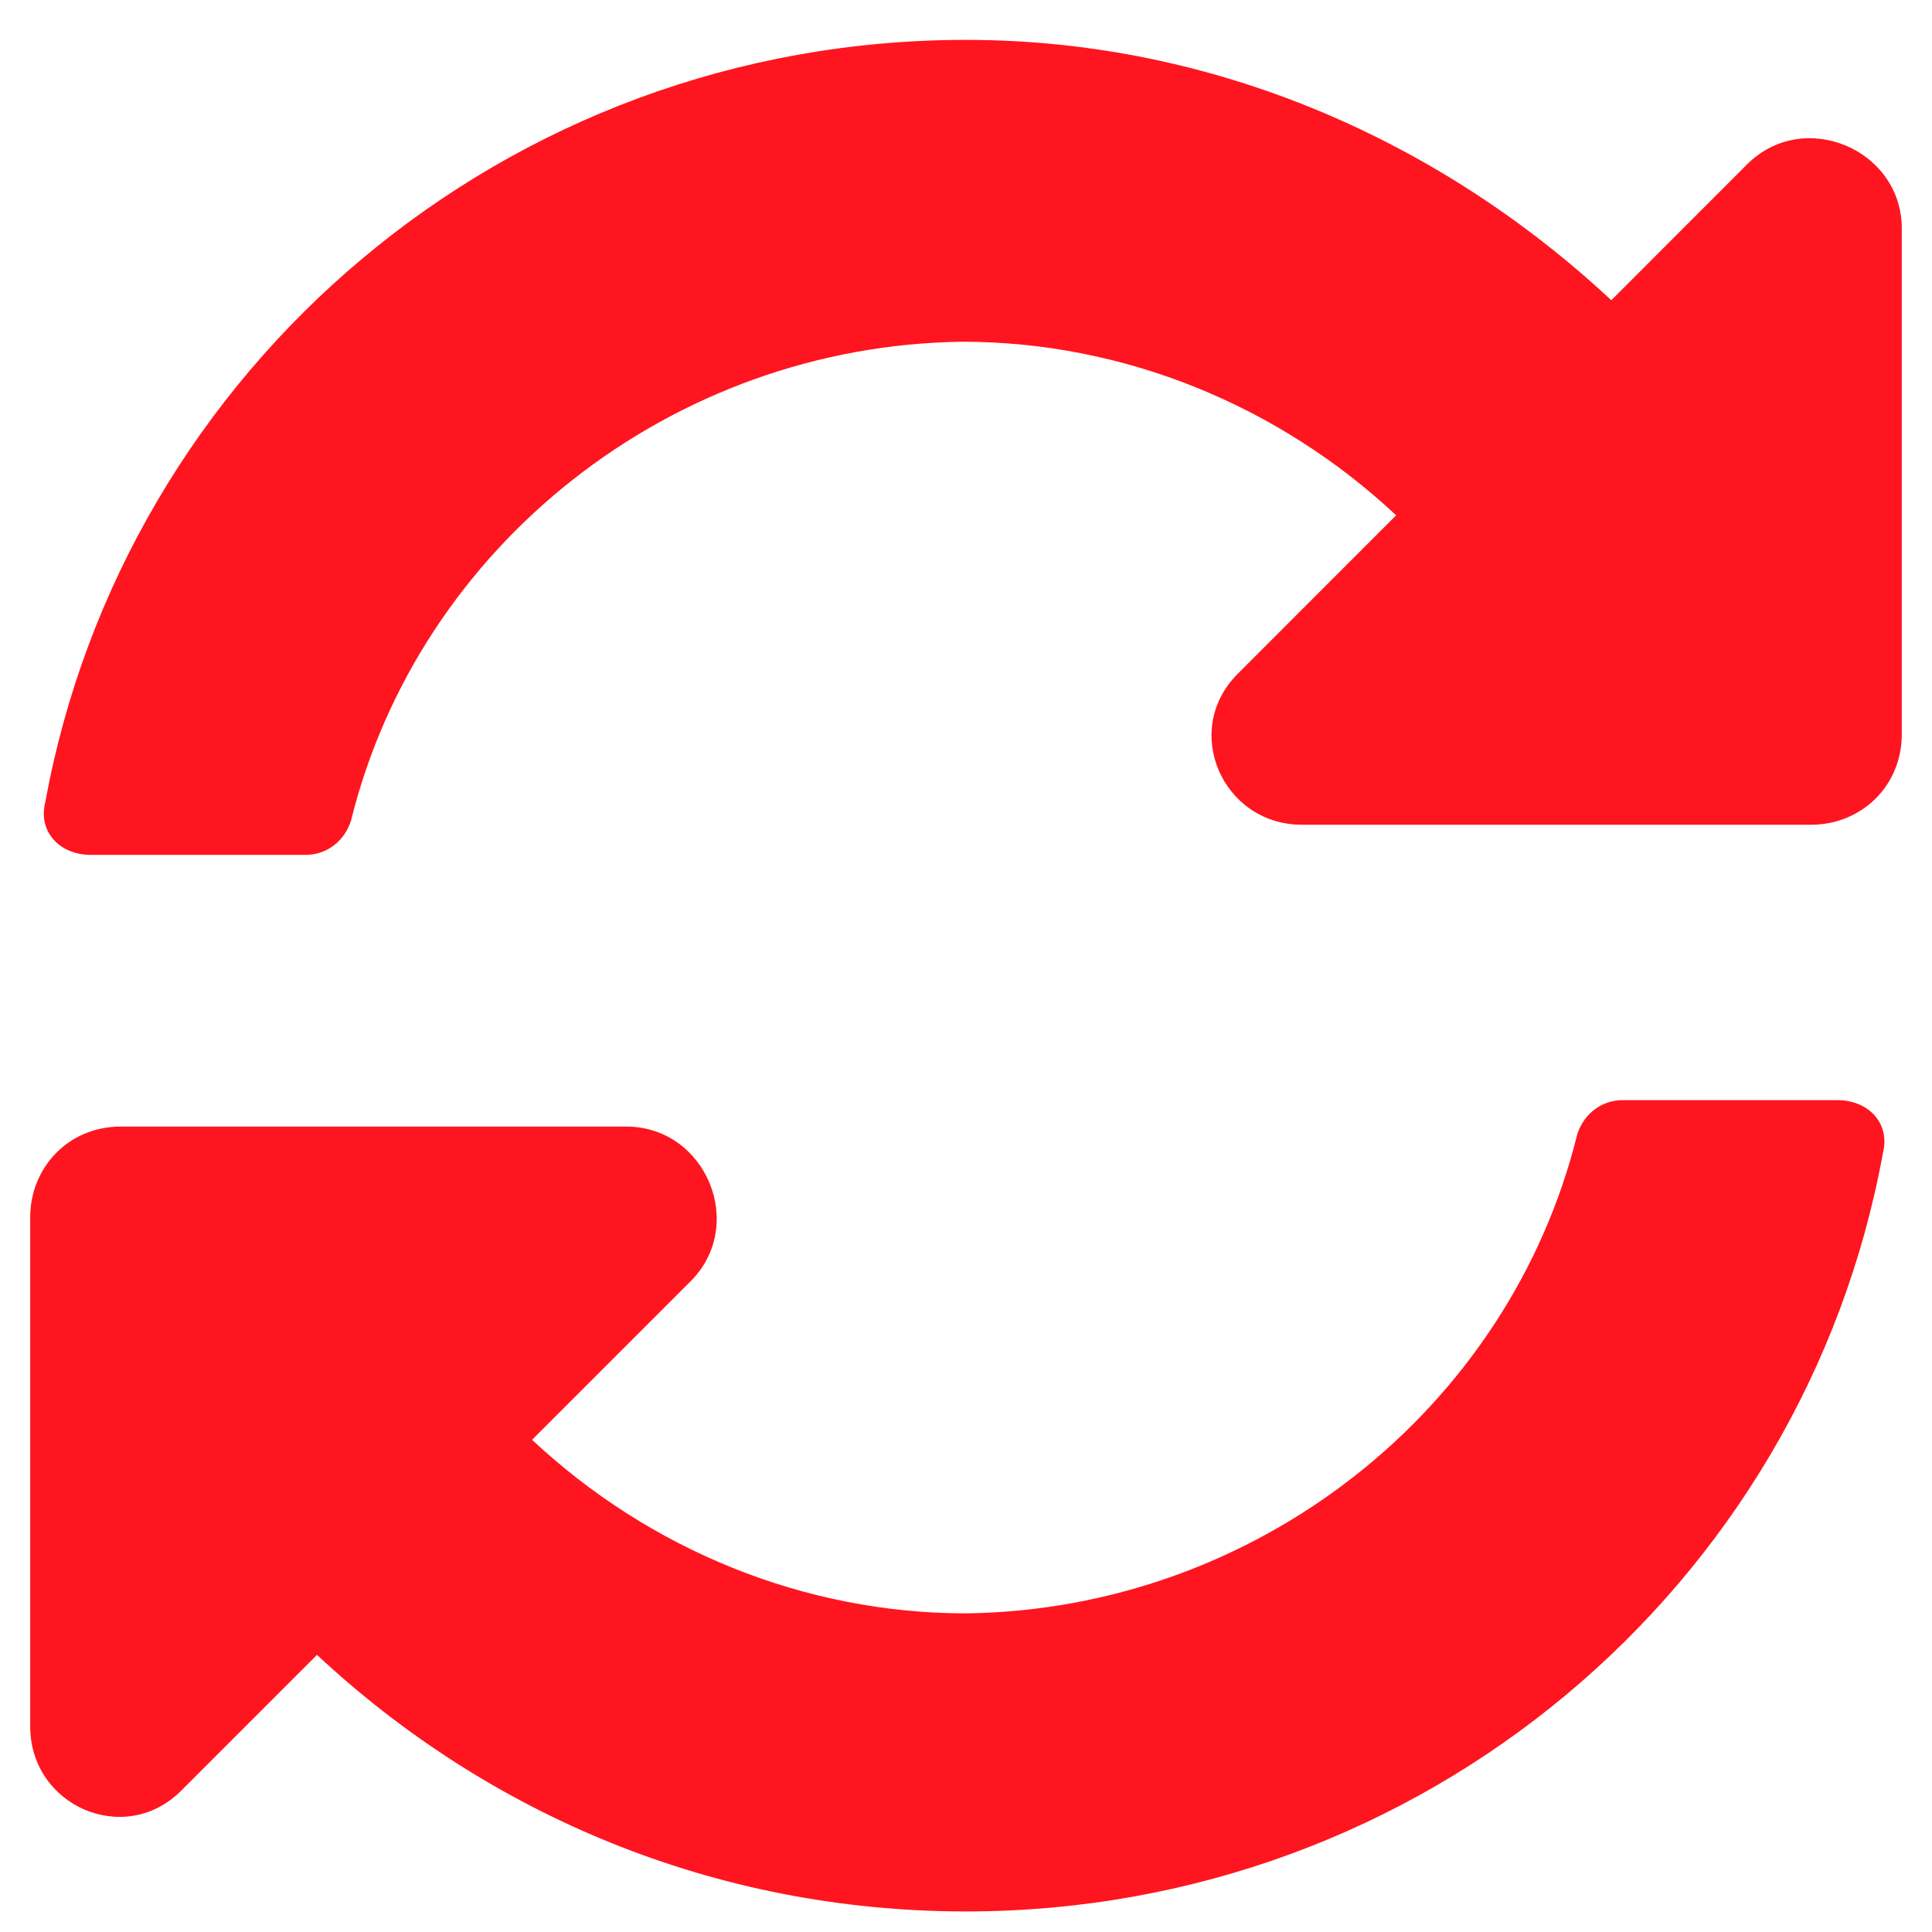 <svg width="25" height="25" viewBox="0 0 25 25" fill="none" xmlns="http://www.w3.org/2000/svg">
<path d="M18.066 6.668C16.553 5.252 14.551 4.422 12.451 4.422C8.691 4.471 5.42 7.059 4.541 10.623C4.443 10.916 4.199 11.062 3.955 11.062H1.172C0.781 11.062 0.488 10.77 0.586 10.379C1.611 4.764 6.543 0.516 12.5 0.516C15.723 0.516 18.652 1.834 20.85 3.885L22.607 2.127C23.34 1.395 24.609 1.932 24.609 2.957V9.5C24.609 10.184 24.072 10.672 23.438 10.672H16.846C15.82 10.672 15.283 9.451 16.016 8.719L18.066 6.668ZM1.562 14.578H8.105C9.131 14.578 9.668 15.848 8.936 16.58L6.885 18.631C8.398 20.047 10.4 20.877 12.5 20.877C16.26 20.828 19.531 18.24 20.41 14.676C20.508 14.383 20.752 14.236 20.996 14.236H23.779C24.17 14.236 24.463 14.529 24.365 14.92C23.34 20.535 18.408 24.734 12.5 24.734C9.229 24.734 6.299 23.465 4.102 21.414L2.344 23.172C1.611 23.904 0.391 23.367 0.391 22.342V15.75C0.391 15.115 0.879 14.578 1.562 14.578Z" fill="#FF151F"/>
</svg>
